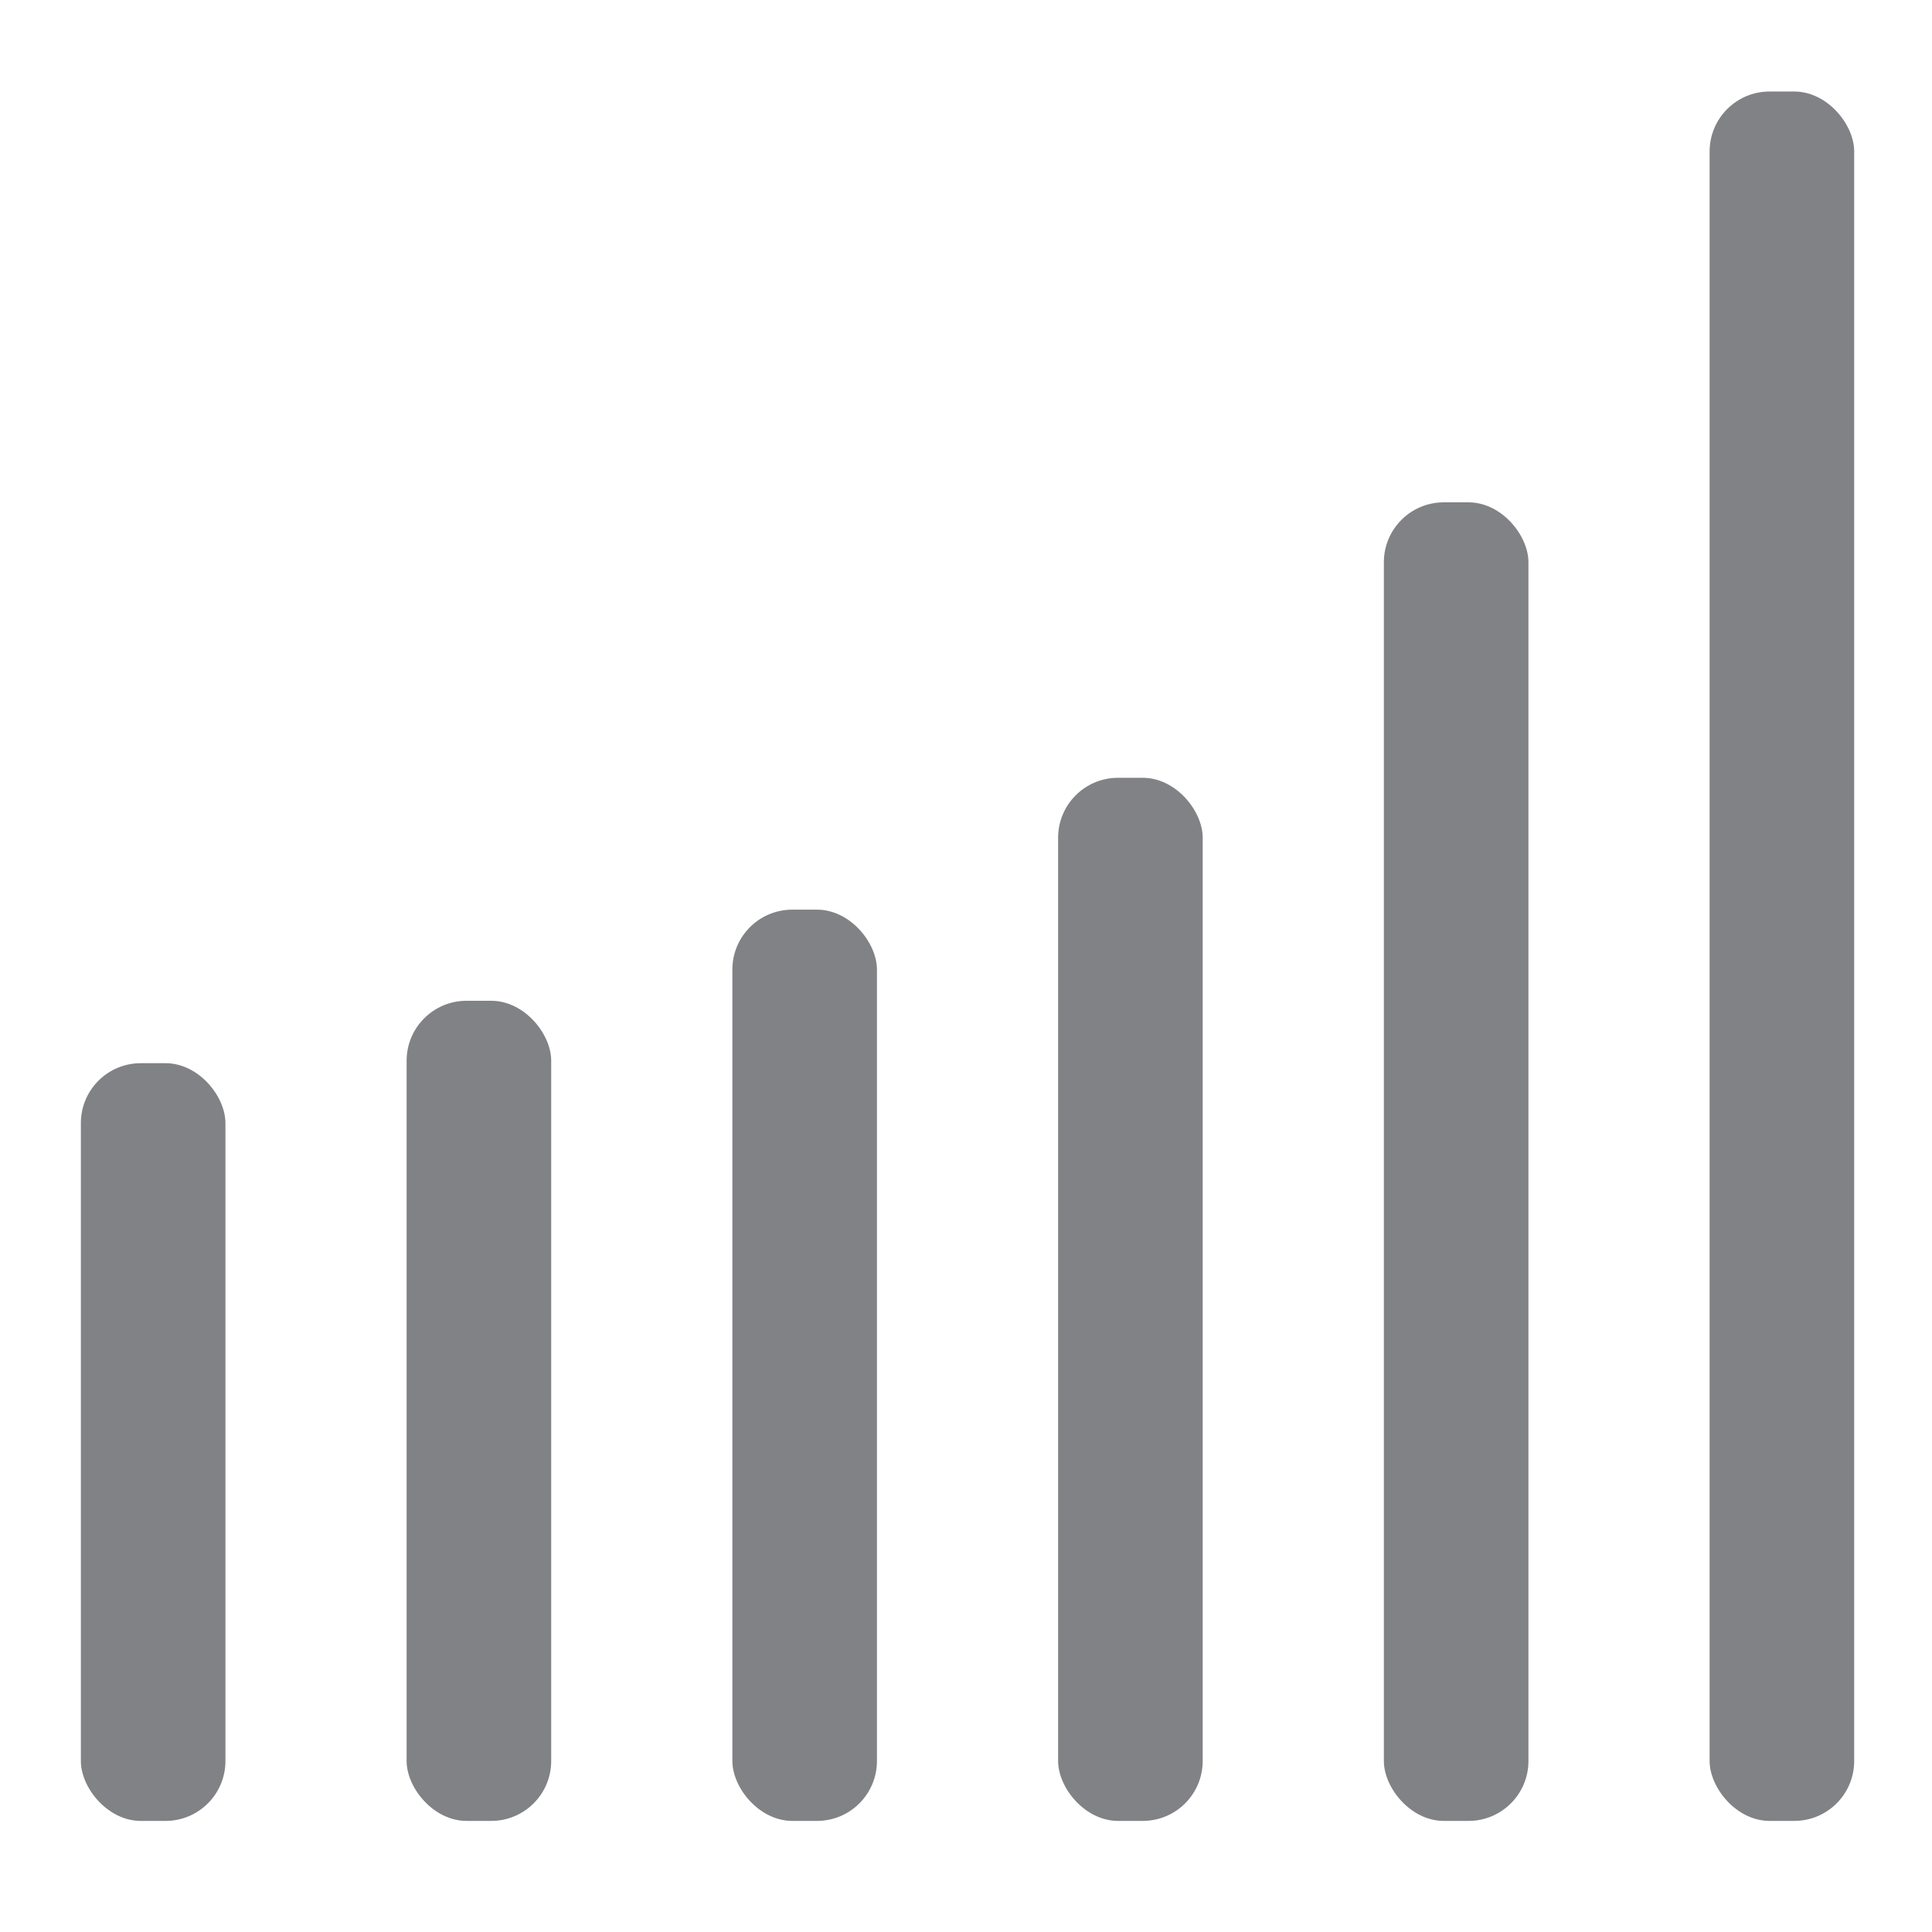 <svg id="Слой_15" data-name="Слой 15" xmlns="http://www.w3.org/2000/svg" viewBox="0 0 1451.34 1451.34"><defs><style>.cls-1{fill:#818285;}</style></defs><title>rating</title><rect class="cls-1" x="60.75" y="798.68" width="108.6" height="569.21" rx="45" ry="45"/><rect class="cls-1" x="305.46" y="751.8" width="108.6" height="616.08" rx="45" ry="45"/><rect class="cls-1" x="550.17" y="683.34" width="108.6" height="684.54" rx="45" ry="45"/><rect class="cls-1" x="794.87" y="584.29" width="108.6" height="783.59" rx="45" ry="45"/><rect class="cls-1" x="1039.58" y="377.36" width="108.6" height="990.53" rx="45" ry="45"/><rect class="cls-1" x="1284.29" y="68.75" width="108.6" height="1299.13" rx="45" ry="45"/></svg>